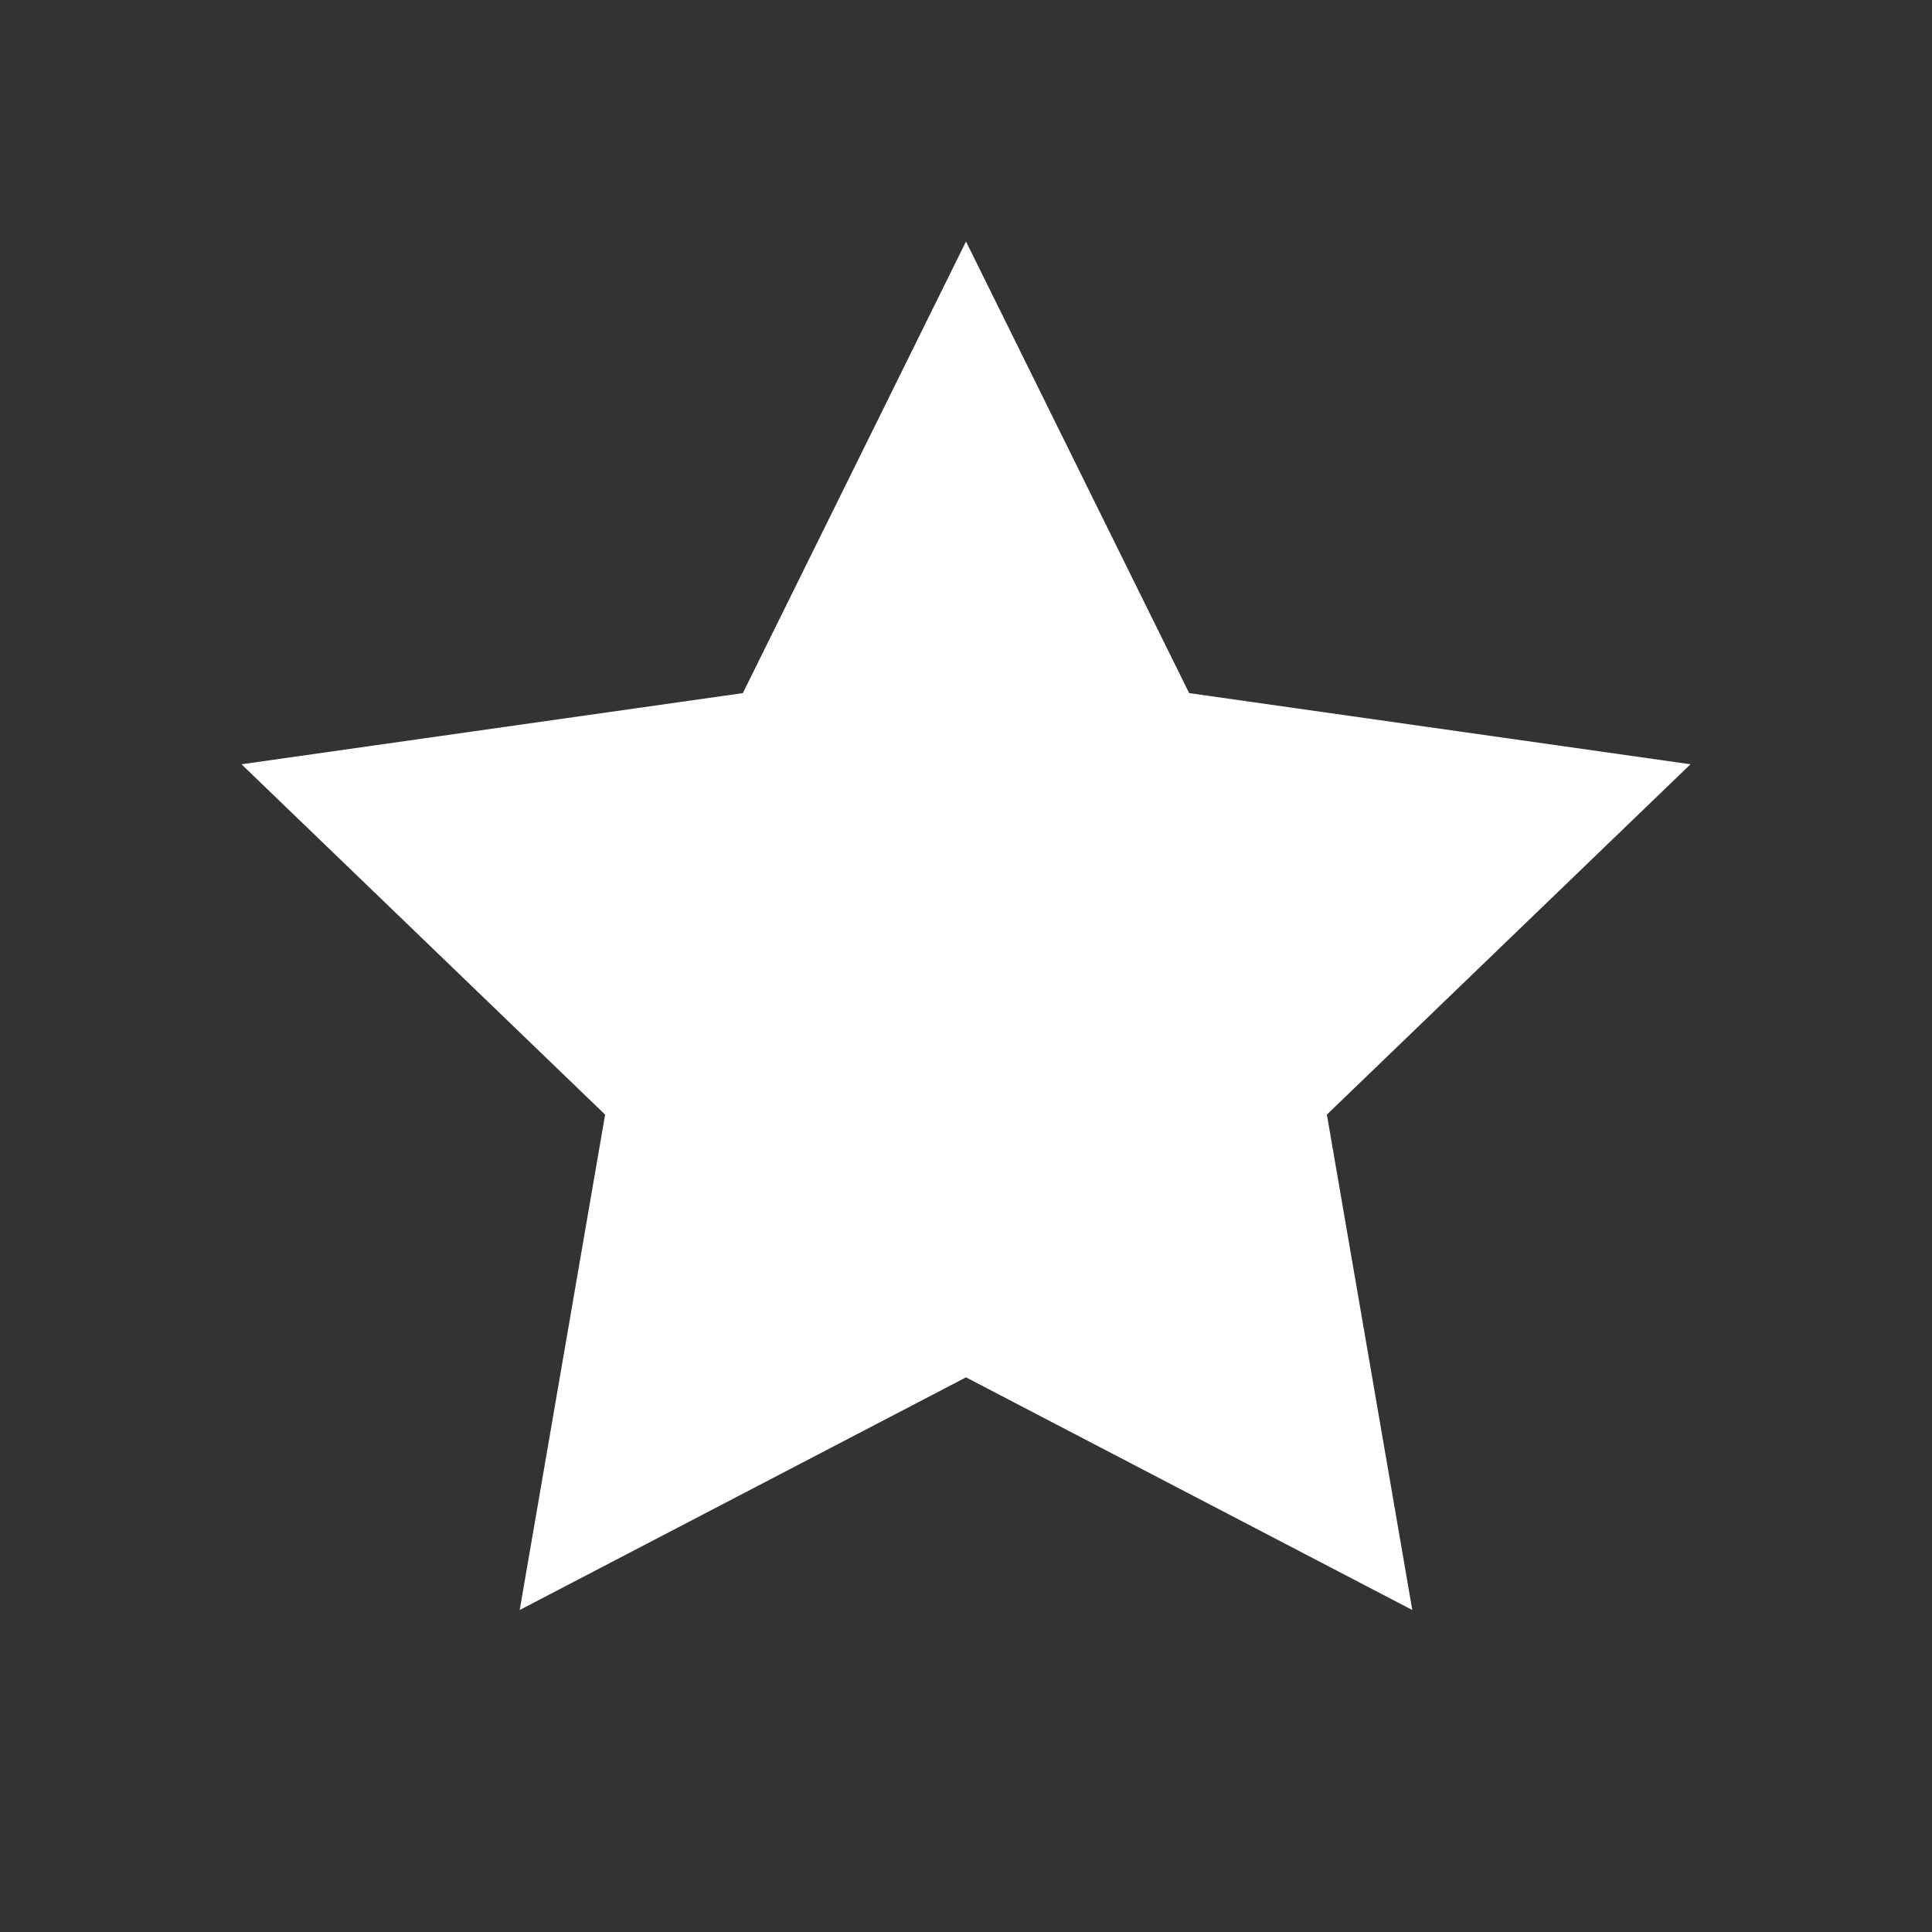 <svg width="24" height="24" viewBox="0 0 24 24" fill="none" xmlns="http://www.w3.org/2000/svg">
<rect x="0" y="0" width="24" height="24" fill="#333333" stroke="none"/>
<path d="M12 3L9.228 8.61L3 9.494L7.517 13.846L6.456 20L12 17.11L17.544 20L16.483 13.846L21 9.494L14.772 8.61L12 3Z" fill="white"/>
</svg>
